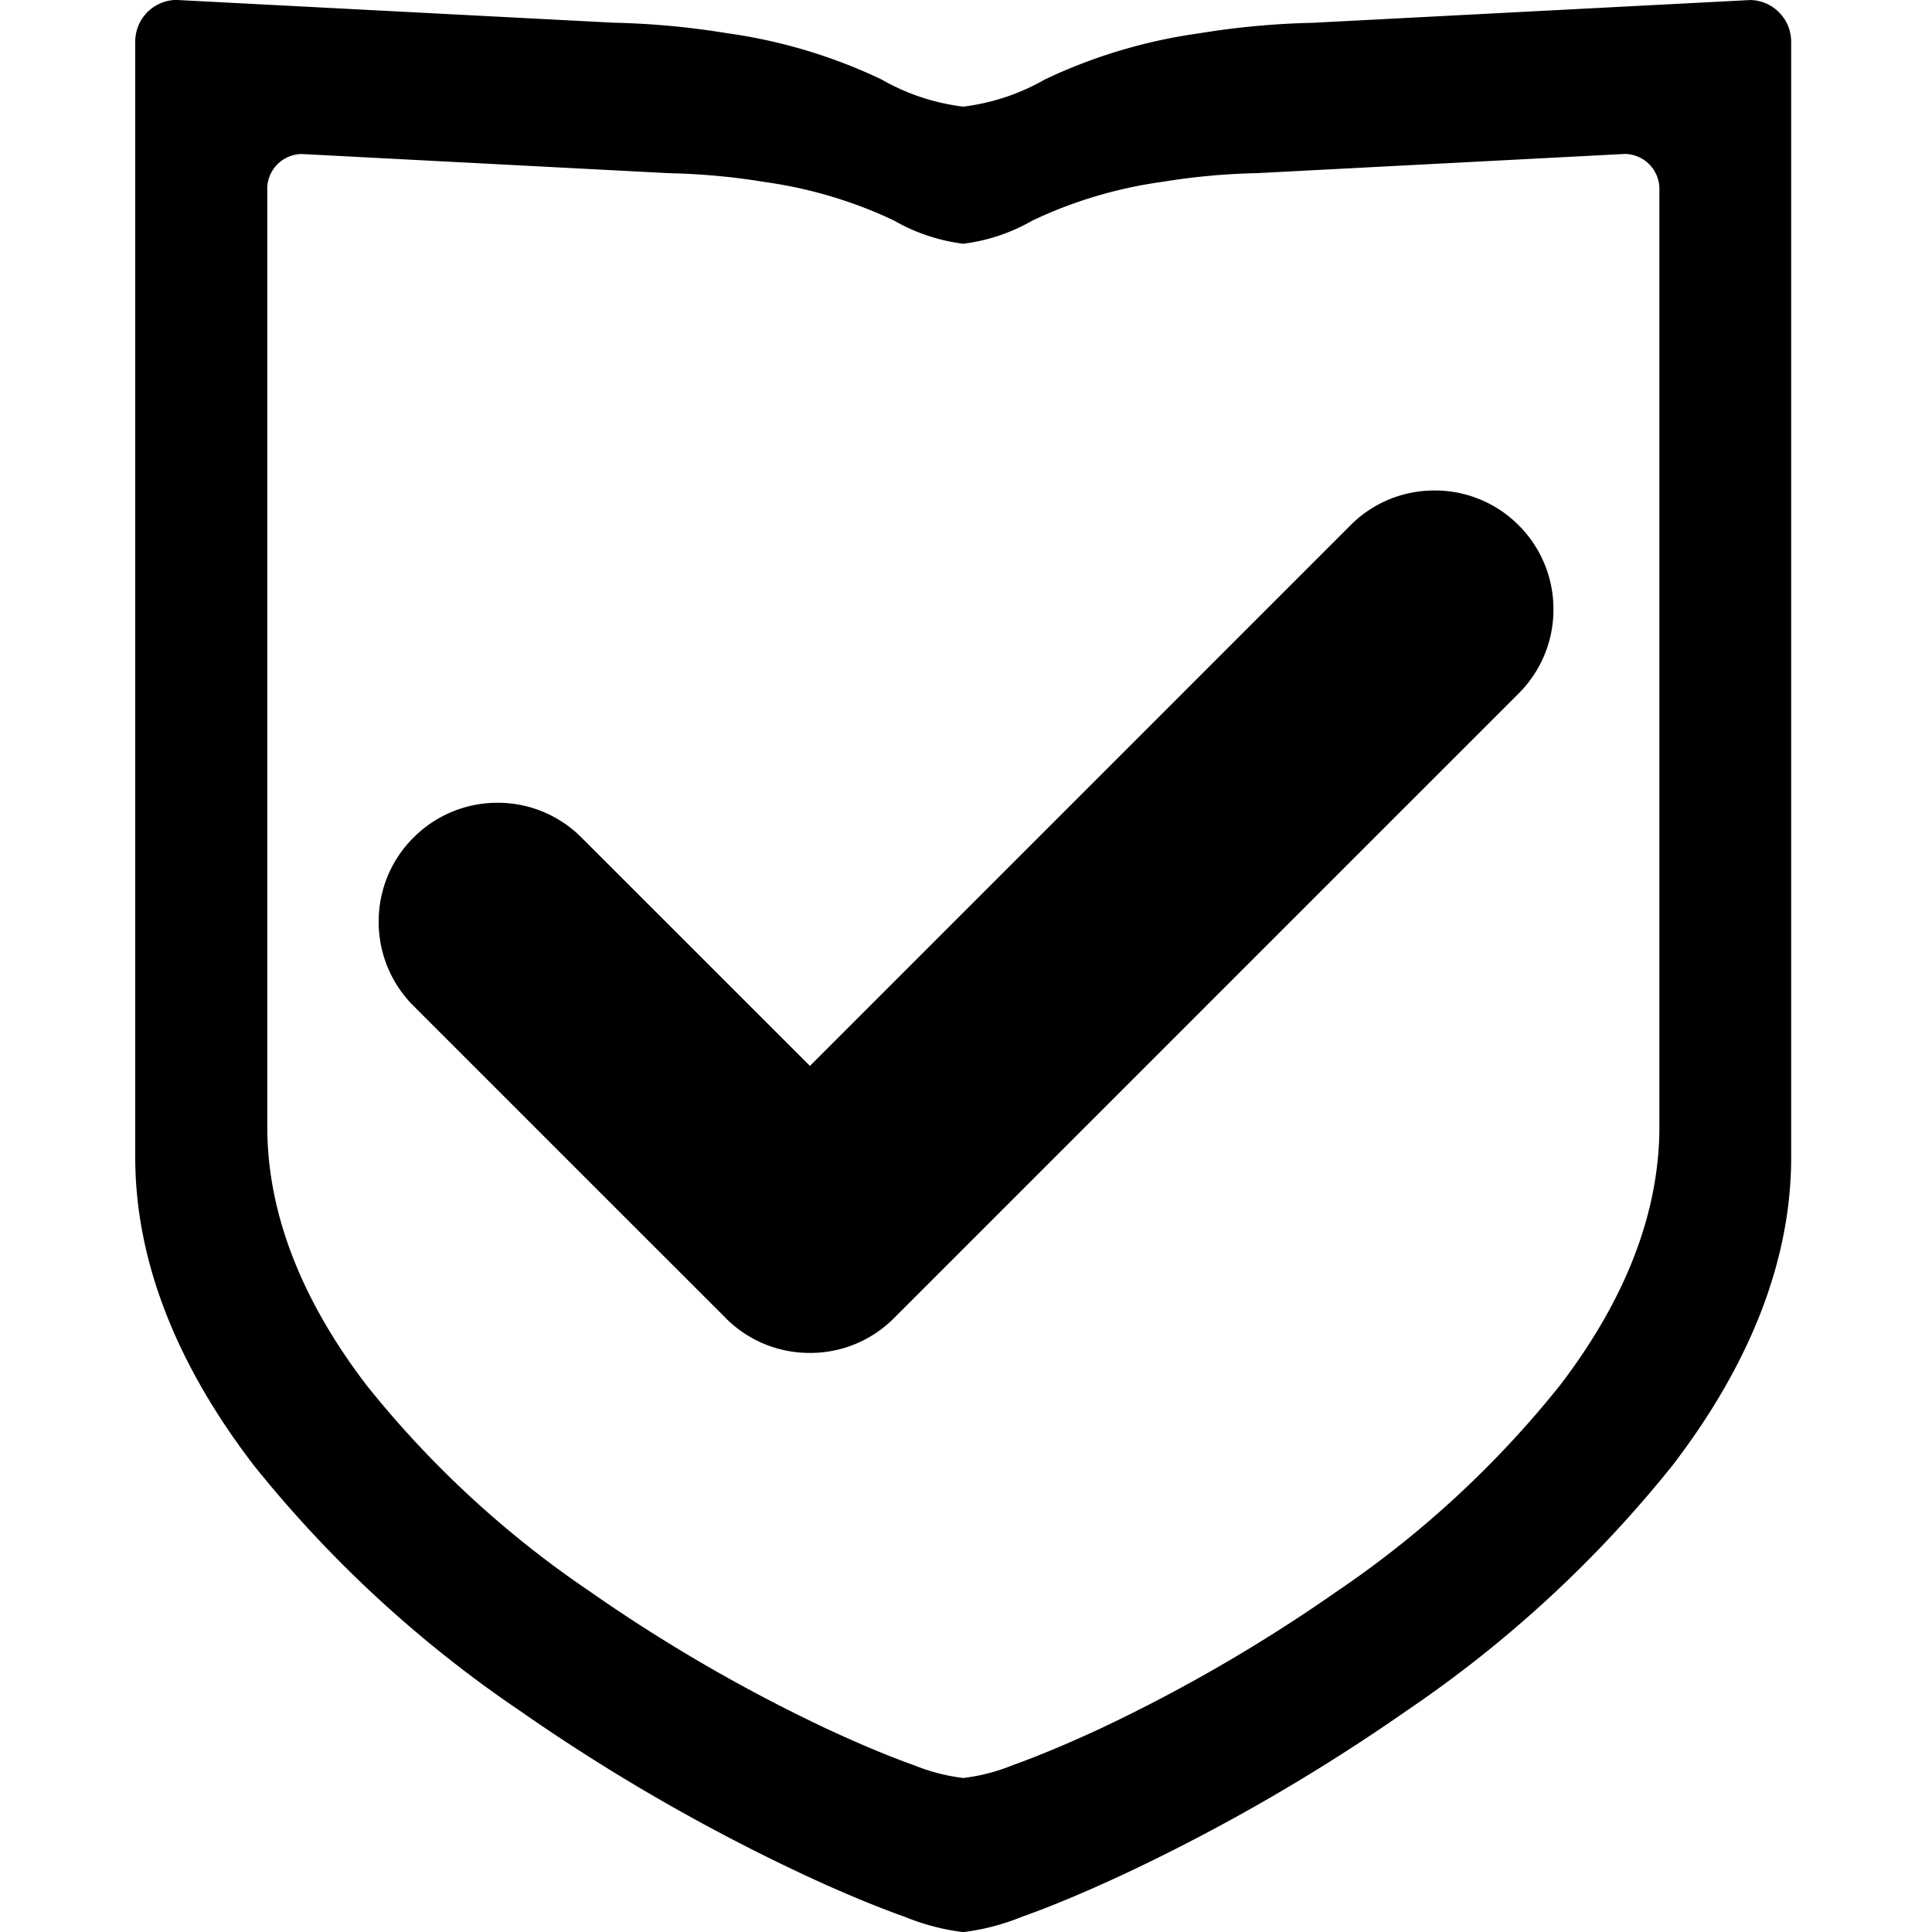 <svg xmlns="http://www.w3.org/2000/svg" xmlns:xlink="http://www.w3.org/1999/xlink" width="100" height="100" viewBox="0 0 100 100"><defs><clipPath id="b"><rect width="100" height="100"/></clipPath></defs><g id="a" clip-path="url(#b)"><path d="M-3387.166-13812.783c-1.568-.559-3.439-1.341-5.408-2.266a99.693,99.693,0,0,1-14.542-8.418,62.537,62.537,0,0,1-13.77-12.716c-4.057-5.3-6.114-10.66-6.114-15.921v-57.753a2.156,2.156,0,0,1,2.053-2.144.165.165,0,0,1,.045,0h.042l22.614,1.177a41.812,41.812,0,0,1,5.862.541,27.4,27.4,0,0,1,7.513,2.164c.087.042.178.081.265.123l.084.038c.039.021.077.038.112.056l.028.011.021.011a11.2,11.2,0,0,0,4.214,1.4,11.19,11.19,0,0,0,4.218-1.4l.021-.011,0,0c.052-.024.108-.049.164-.076l.091-.042.227-.105a27.441,27.441,0,0,1,7.521-2.164,41.738,41.738,0,0,1,5.855-.541l22.614-1.177h.042a.152.152,0,0,1,.042,0,2.16,2.16,0,0,1,2.063,2.144v57.753c0,5.254-2.06,10.61-6.12,15.921a62.471,62.471,0,0,1-13.77,12.716,99.589,99.589,0,0,1-14.539,8.418c-2,.938-3.868,1.721-5.408,2.266a11.772,11.772,0,0,1-3.023.785A11.79,11.79,0,0,1-3387.166-13812.783Zm-33-89.447v48.548c0,4.424,1.732,8.928,5.143,13.387a52.288,52.288,0,0,0,11.574,10.684,83.687,83.687,0,0,0,12.224,7.084c1.693.789,3.264,1.446,4.546,1.9a9.871,9.871,0,0,0,2.538.656,9.854,9.854,0,0,0,2.542-.656c1.3-.465,2.873-1.121,4.549-1.9a83.493,83.493,0,0,0,12.22-7.084,52.3,52.3,0,0,0,11.574-10.684c3.415-4.462,5.146-8.966,5.146-13.387v-48.548a1.814,1.814,0,0,0-1.735-1.8h-.07l-19.007.992a34.8,34.8,0,0,0-4.93.454,23.026,23.026,0,0,0-6.316,1.818l-.021.011-.171.08c-.073.031-.143.066-.213.1l-.017.008a9.515,9.515,0,0,1-3.551,1.184,9.578,9.578,0,0,1-3.561-1.187c-.133-.062-.269-.126-.405-.192a23.107,23.107,0,0,0-6.323-1.818,34.653,34.653,0,0,0-4.923-.454l-19.011-.992h-.073A1.813,1.813,0,0,0-3420.17-13902.23Zm23.735,58.457-4.354-4.351-11.815-11.814a6.129,6.129,0,0,1-1.8-4.354,6.106,6.106,0,0,1,1.8-4.35,6.124,6.124,0,0,1,4.354-1.806,6.111,6.111,0,0,1,4.35,1.806l11.818,11.814,27.98-27.983a6.1,6.1,0,0,1,4.354-1.8,6.1,6.1,0,0,1,4.35,1.8,6.125,6.125,0,0,1,1.8,4.354,6.12,6.12,0,0,1-1.8,4.351l-32.334,32.334a6.1,6.1,0,0,1-4.35,1.8A6.109,6.109,0,0,1-3396.435-13843.773Z" transform="translate(3434 13911.999)"/></g></svg>